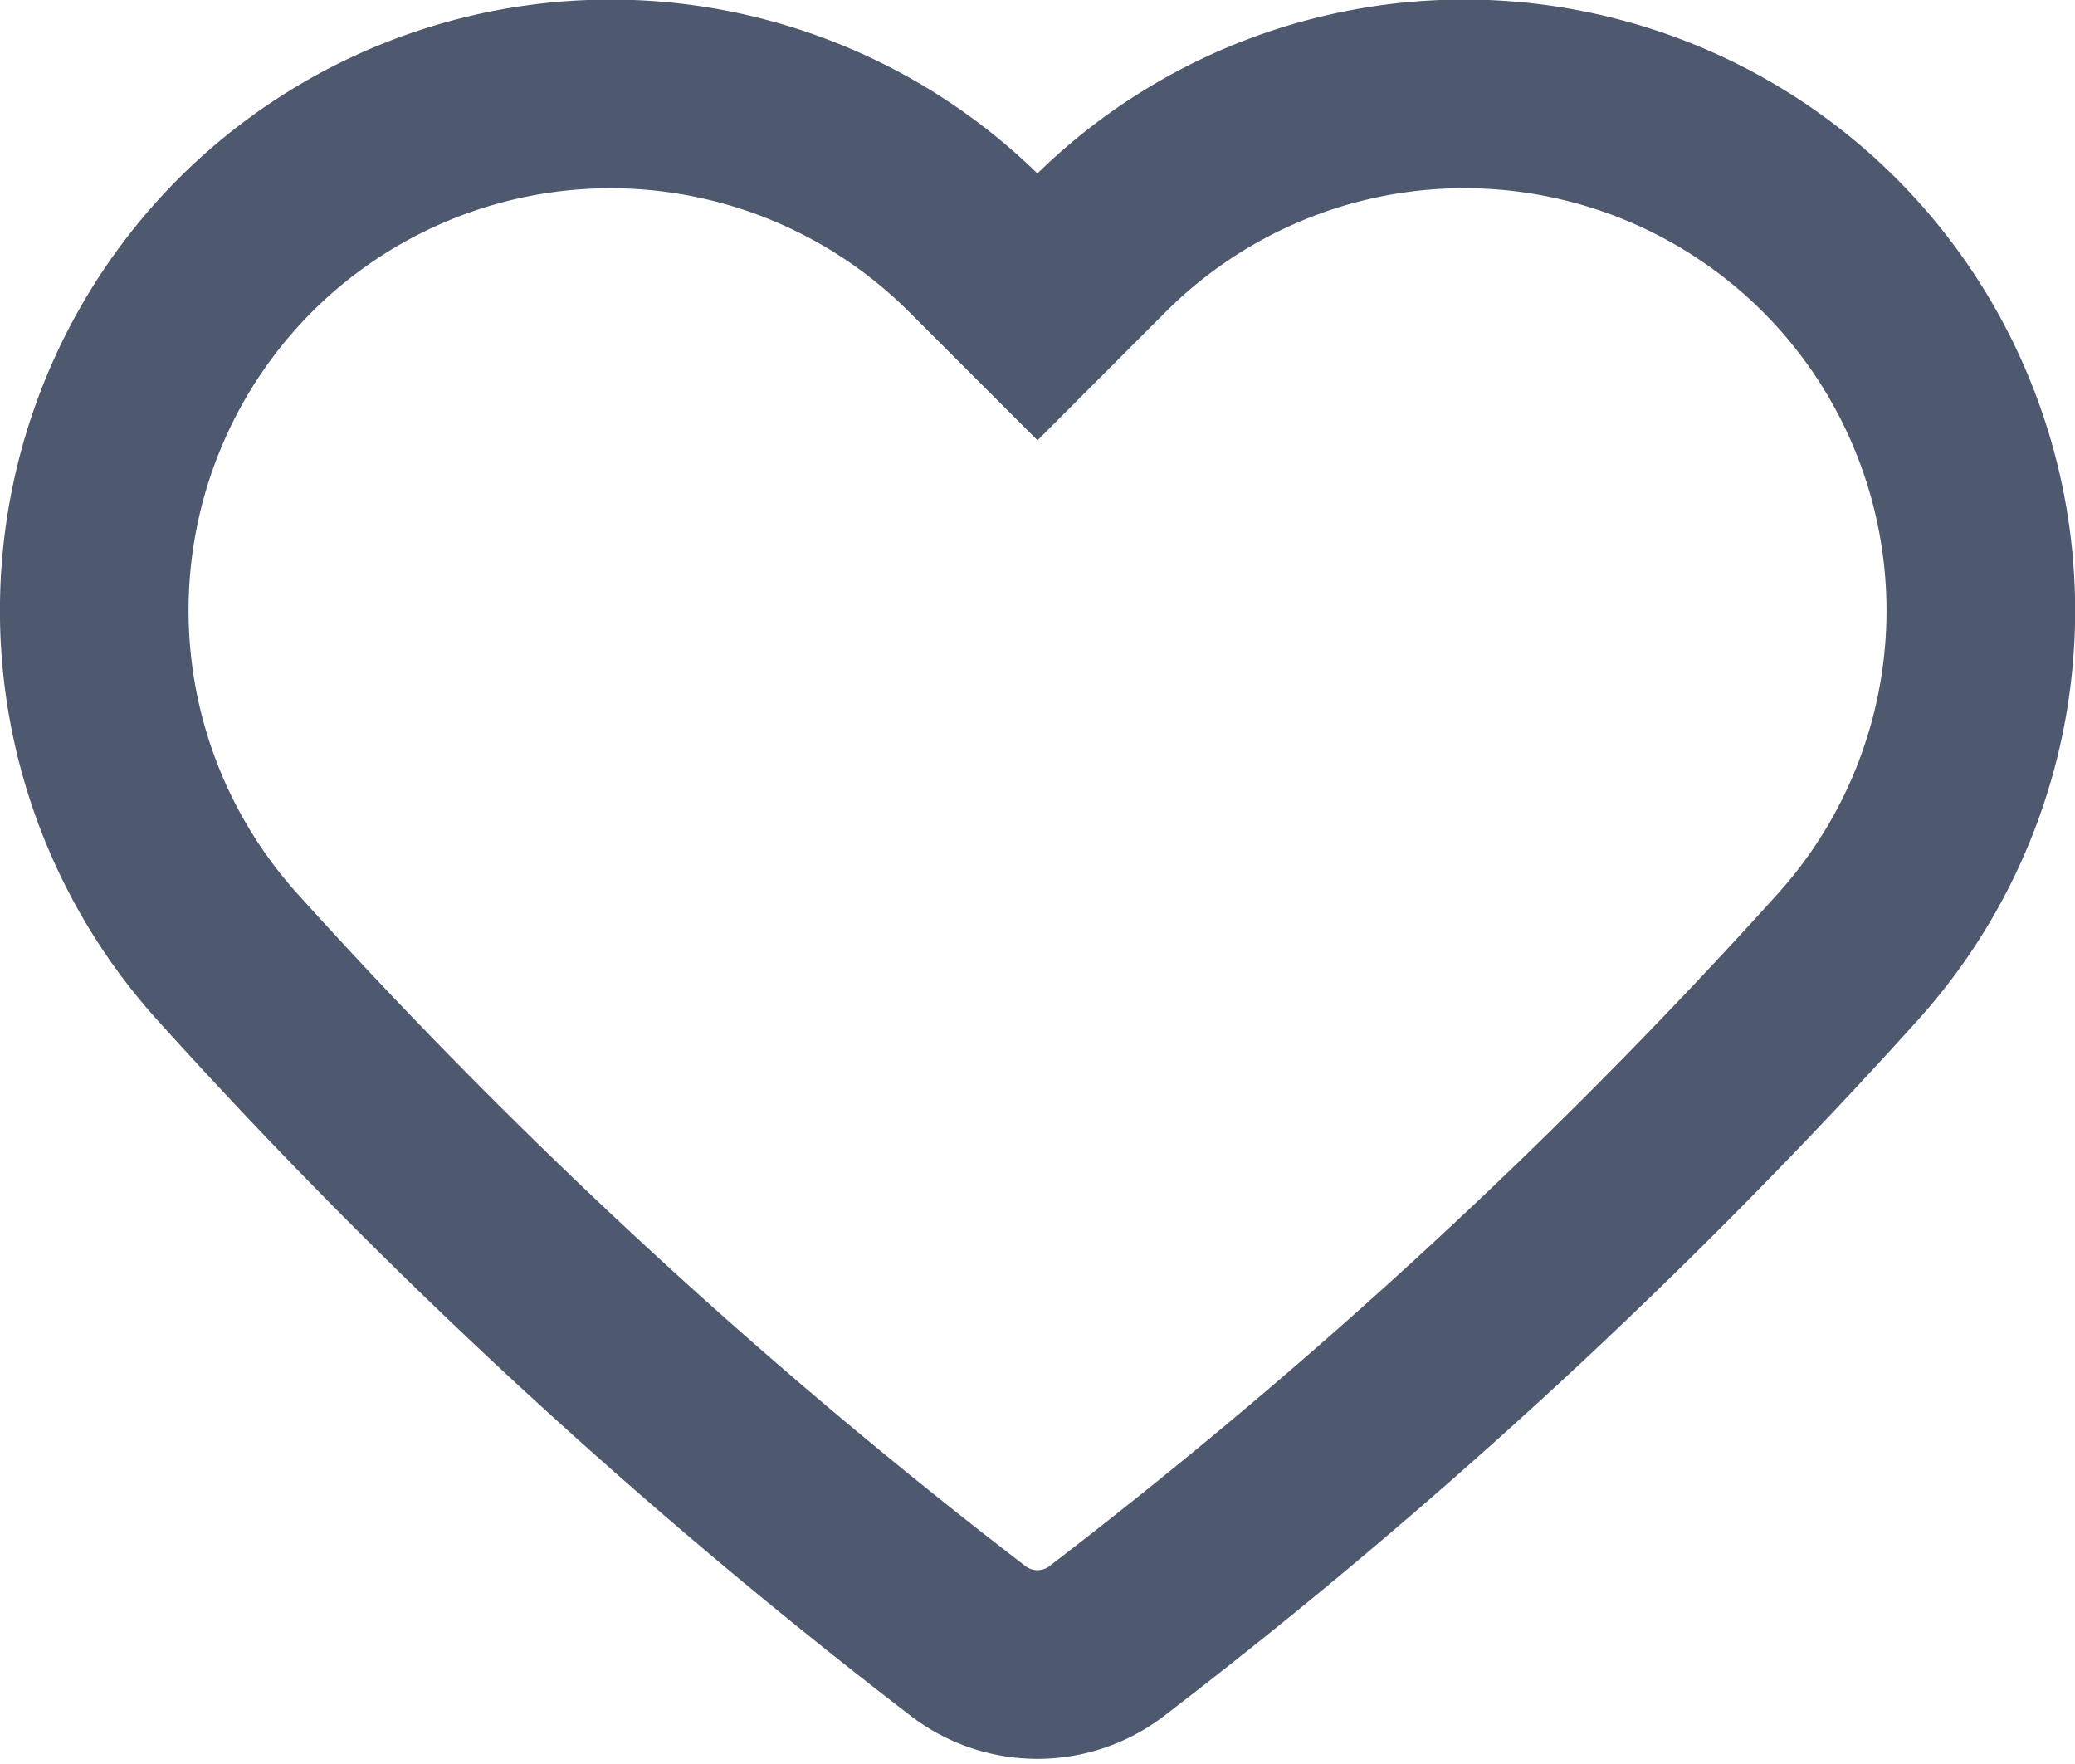<svg xmlns="http://www.w3.org/2000/svg" width="22.001" height="18.705" viewBox="0 0 22.001 18.705"><path d="M10.652,1.6,10,2.253l-.65-.65A5.478,5.478,0,0,0,1.6,1.6h0a5.483,5.483,0,0,0-.2,7.532A58.7,58.7,0,0,0,9.269,16.4a1.208,1.208,0,0,0,1.462,0A58.443,58.443,0,0,0,18.6,9.136,5.483,5.483,0,0,0,18.4,1.6h0A5.478,5.478,0,0,0,10.652,1.6Z" transform="translate(1 1)" fill="none" stroke="#4e586e" stroke-width="2"/></svg>